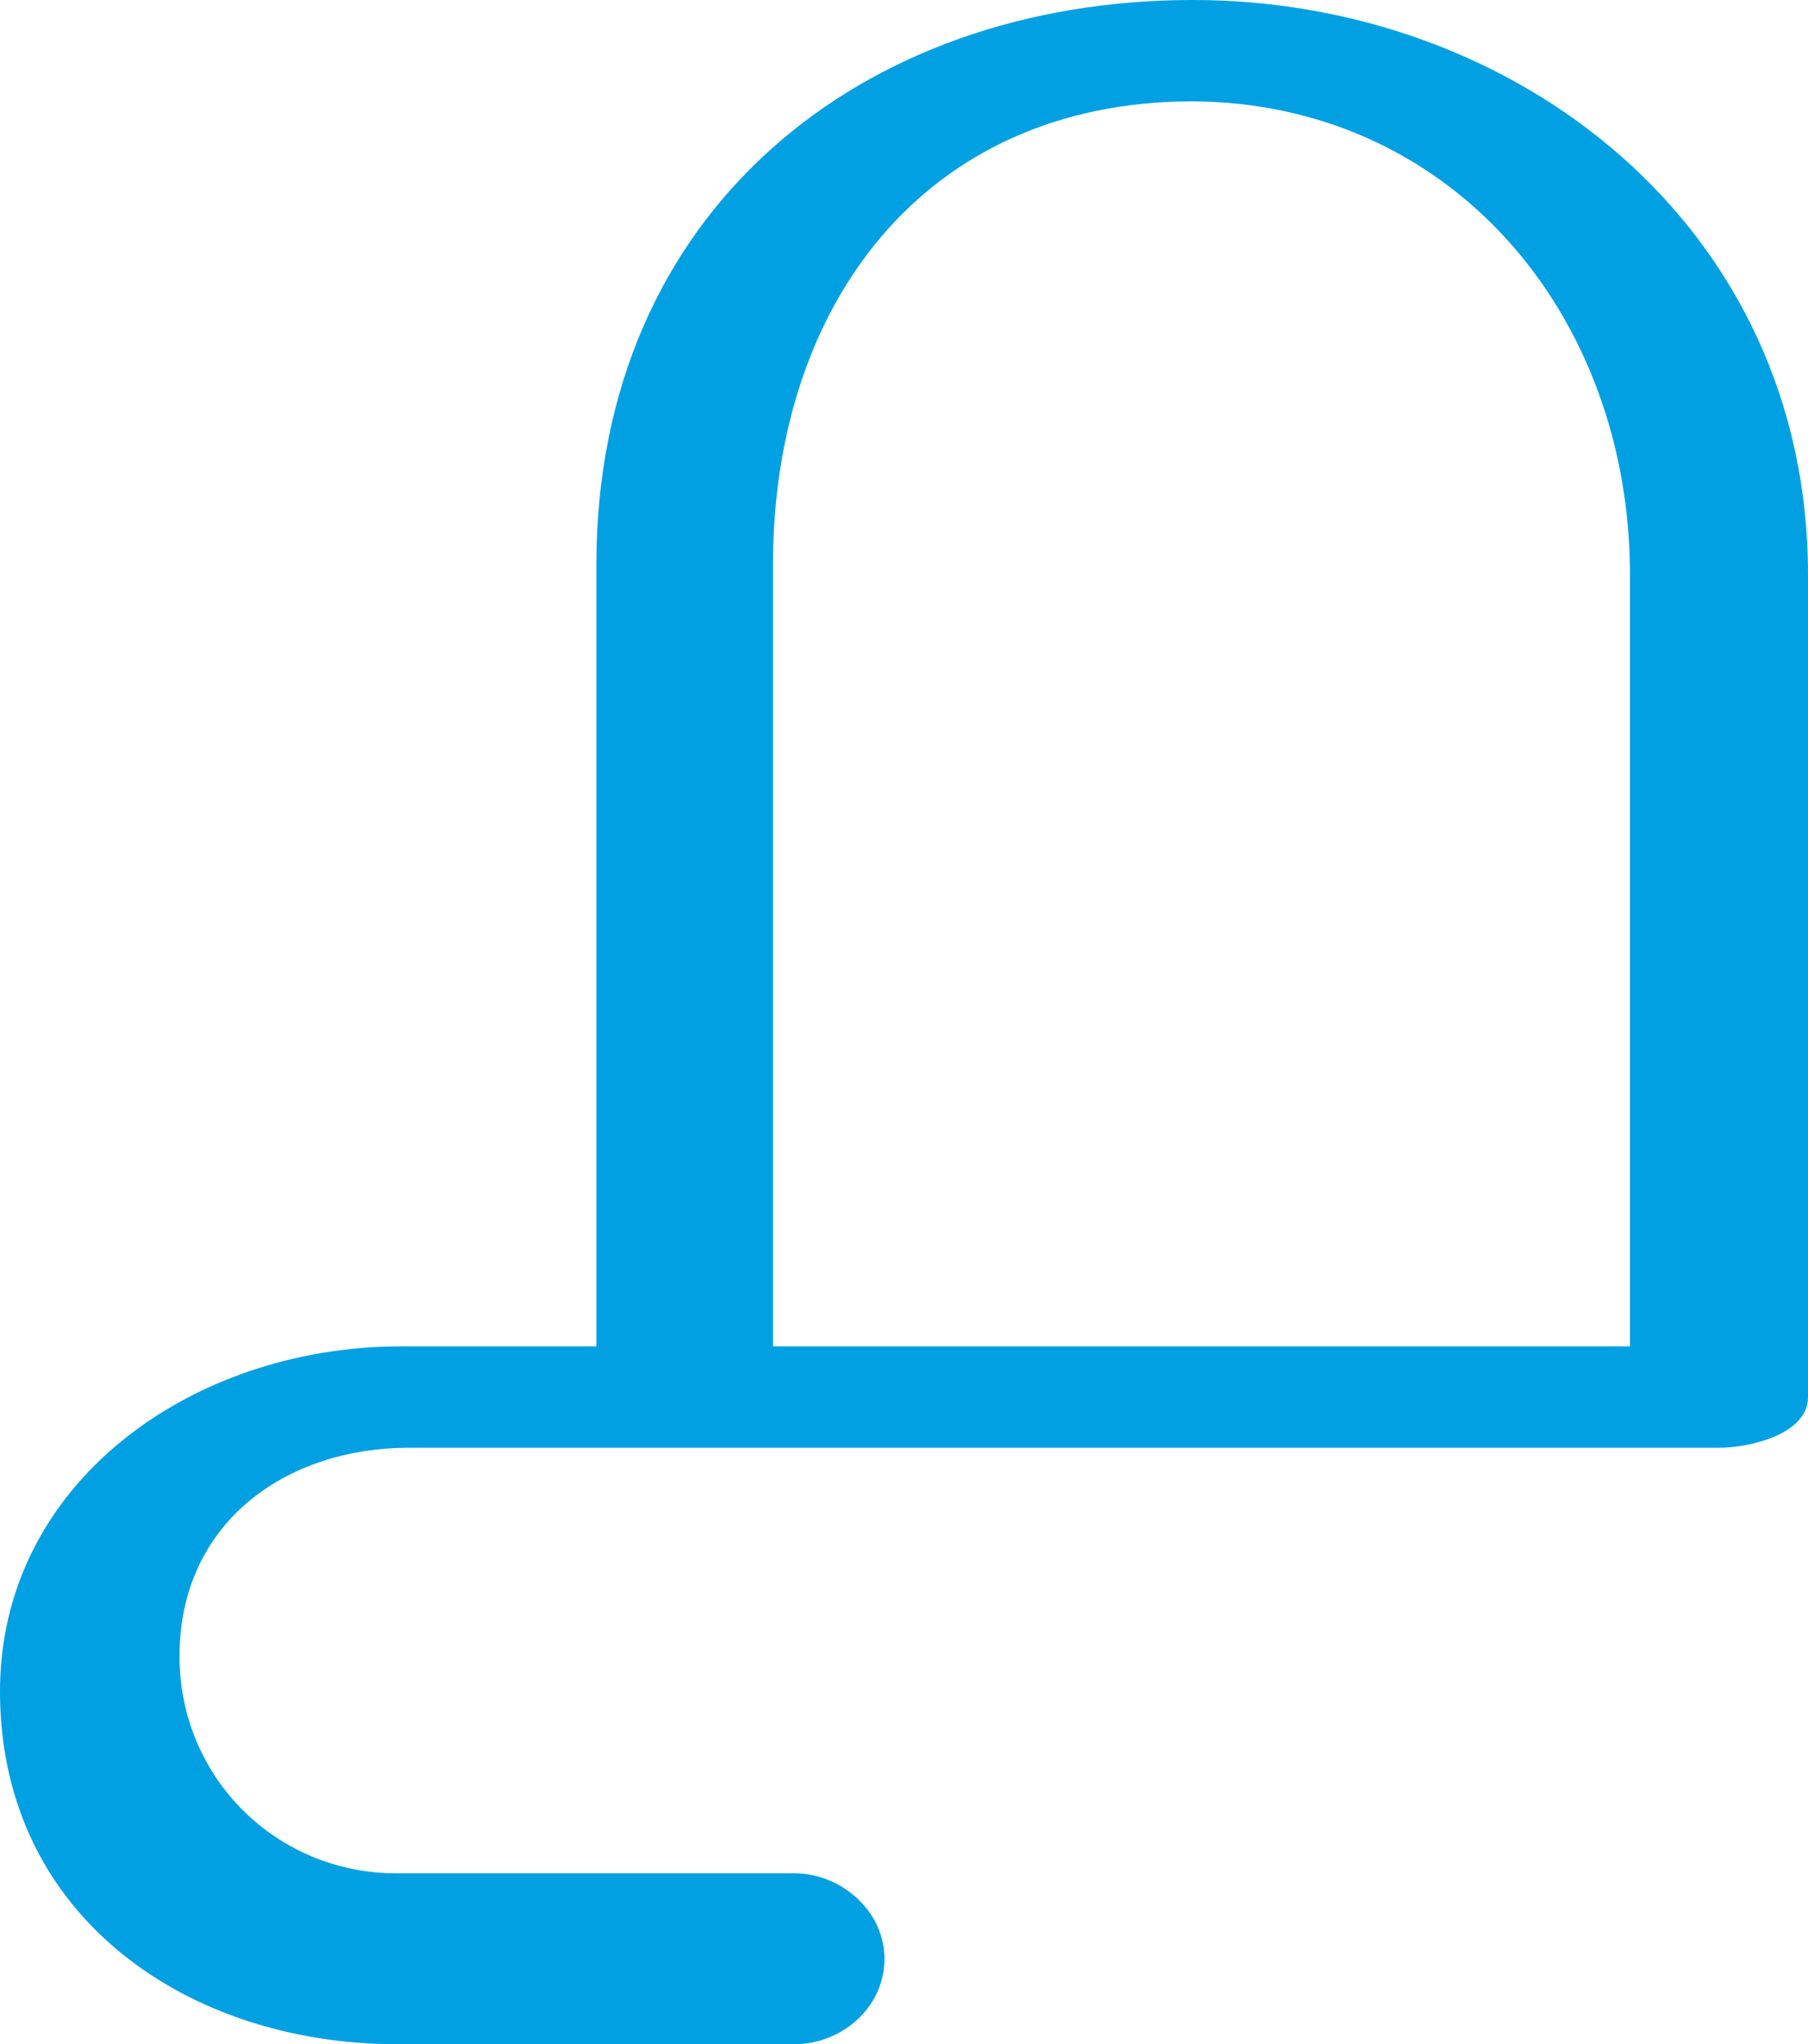 <?xml version="1.0" encoding="UTF-8"?>
<!DOCTYPE svg PUBLIC "-//W3C//DTD SVG 1.1//EN" "http://www.w3.org/Graphics/SVG/1.1/DTD/svg11.dtd">
<!-- Creator: CorelDRAW X8 -->
<svg xmlns="http://www.w3.org/2000/svg" xml:space="preserve" width="1249px" height="1412px" version="1.1" style="shape-rendering:geometricPrecision; text-rendering:geometricPrecision; image-rendering:optimizeQuality; fill-rule:evenodd; clip-rule:evenodd"
viewBox="0 0 1249 1412"
 xmlns:xlink="http://www.w3.org/1999/xlink">
 <defs>
  <style type="text/css">
   <![CDATA[
    .fil0 {fill:#00A0E3;fill-rule:nonzero}
   ]]>
  </style>
 </defs>
 <g id="Layer_x0020_1">
  <path class="fil0" d="M277 930c-145,0 -278,95 -277,240 1,155 131,242 274,242l275 0c32,0 62,-25 62,-59 0,-33 -30,-59 -62,-59l-275 0c-83,0 -150,-66 -150,-150 0,-91 72,-144 159,-144l905 0c20,0 61,-9 61,-35l0 -568c0,-241 -202,-397 -425,-397 -229,0 -412,146 -412,390l0 540 -135 0zm257 -540c0,-179 104,-319 288,-320 180,0 304,147 304,327l0 533 -592 0 0 -540z"/>
 </g>
</svg>
